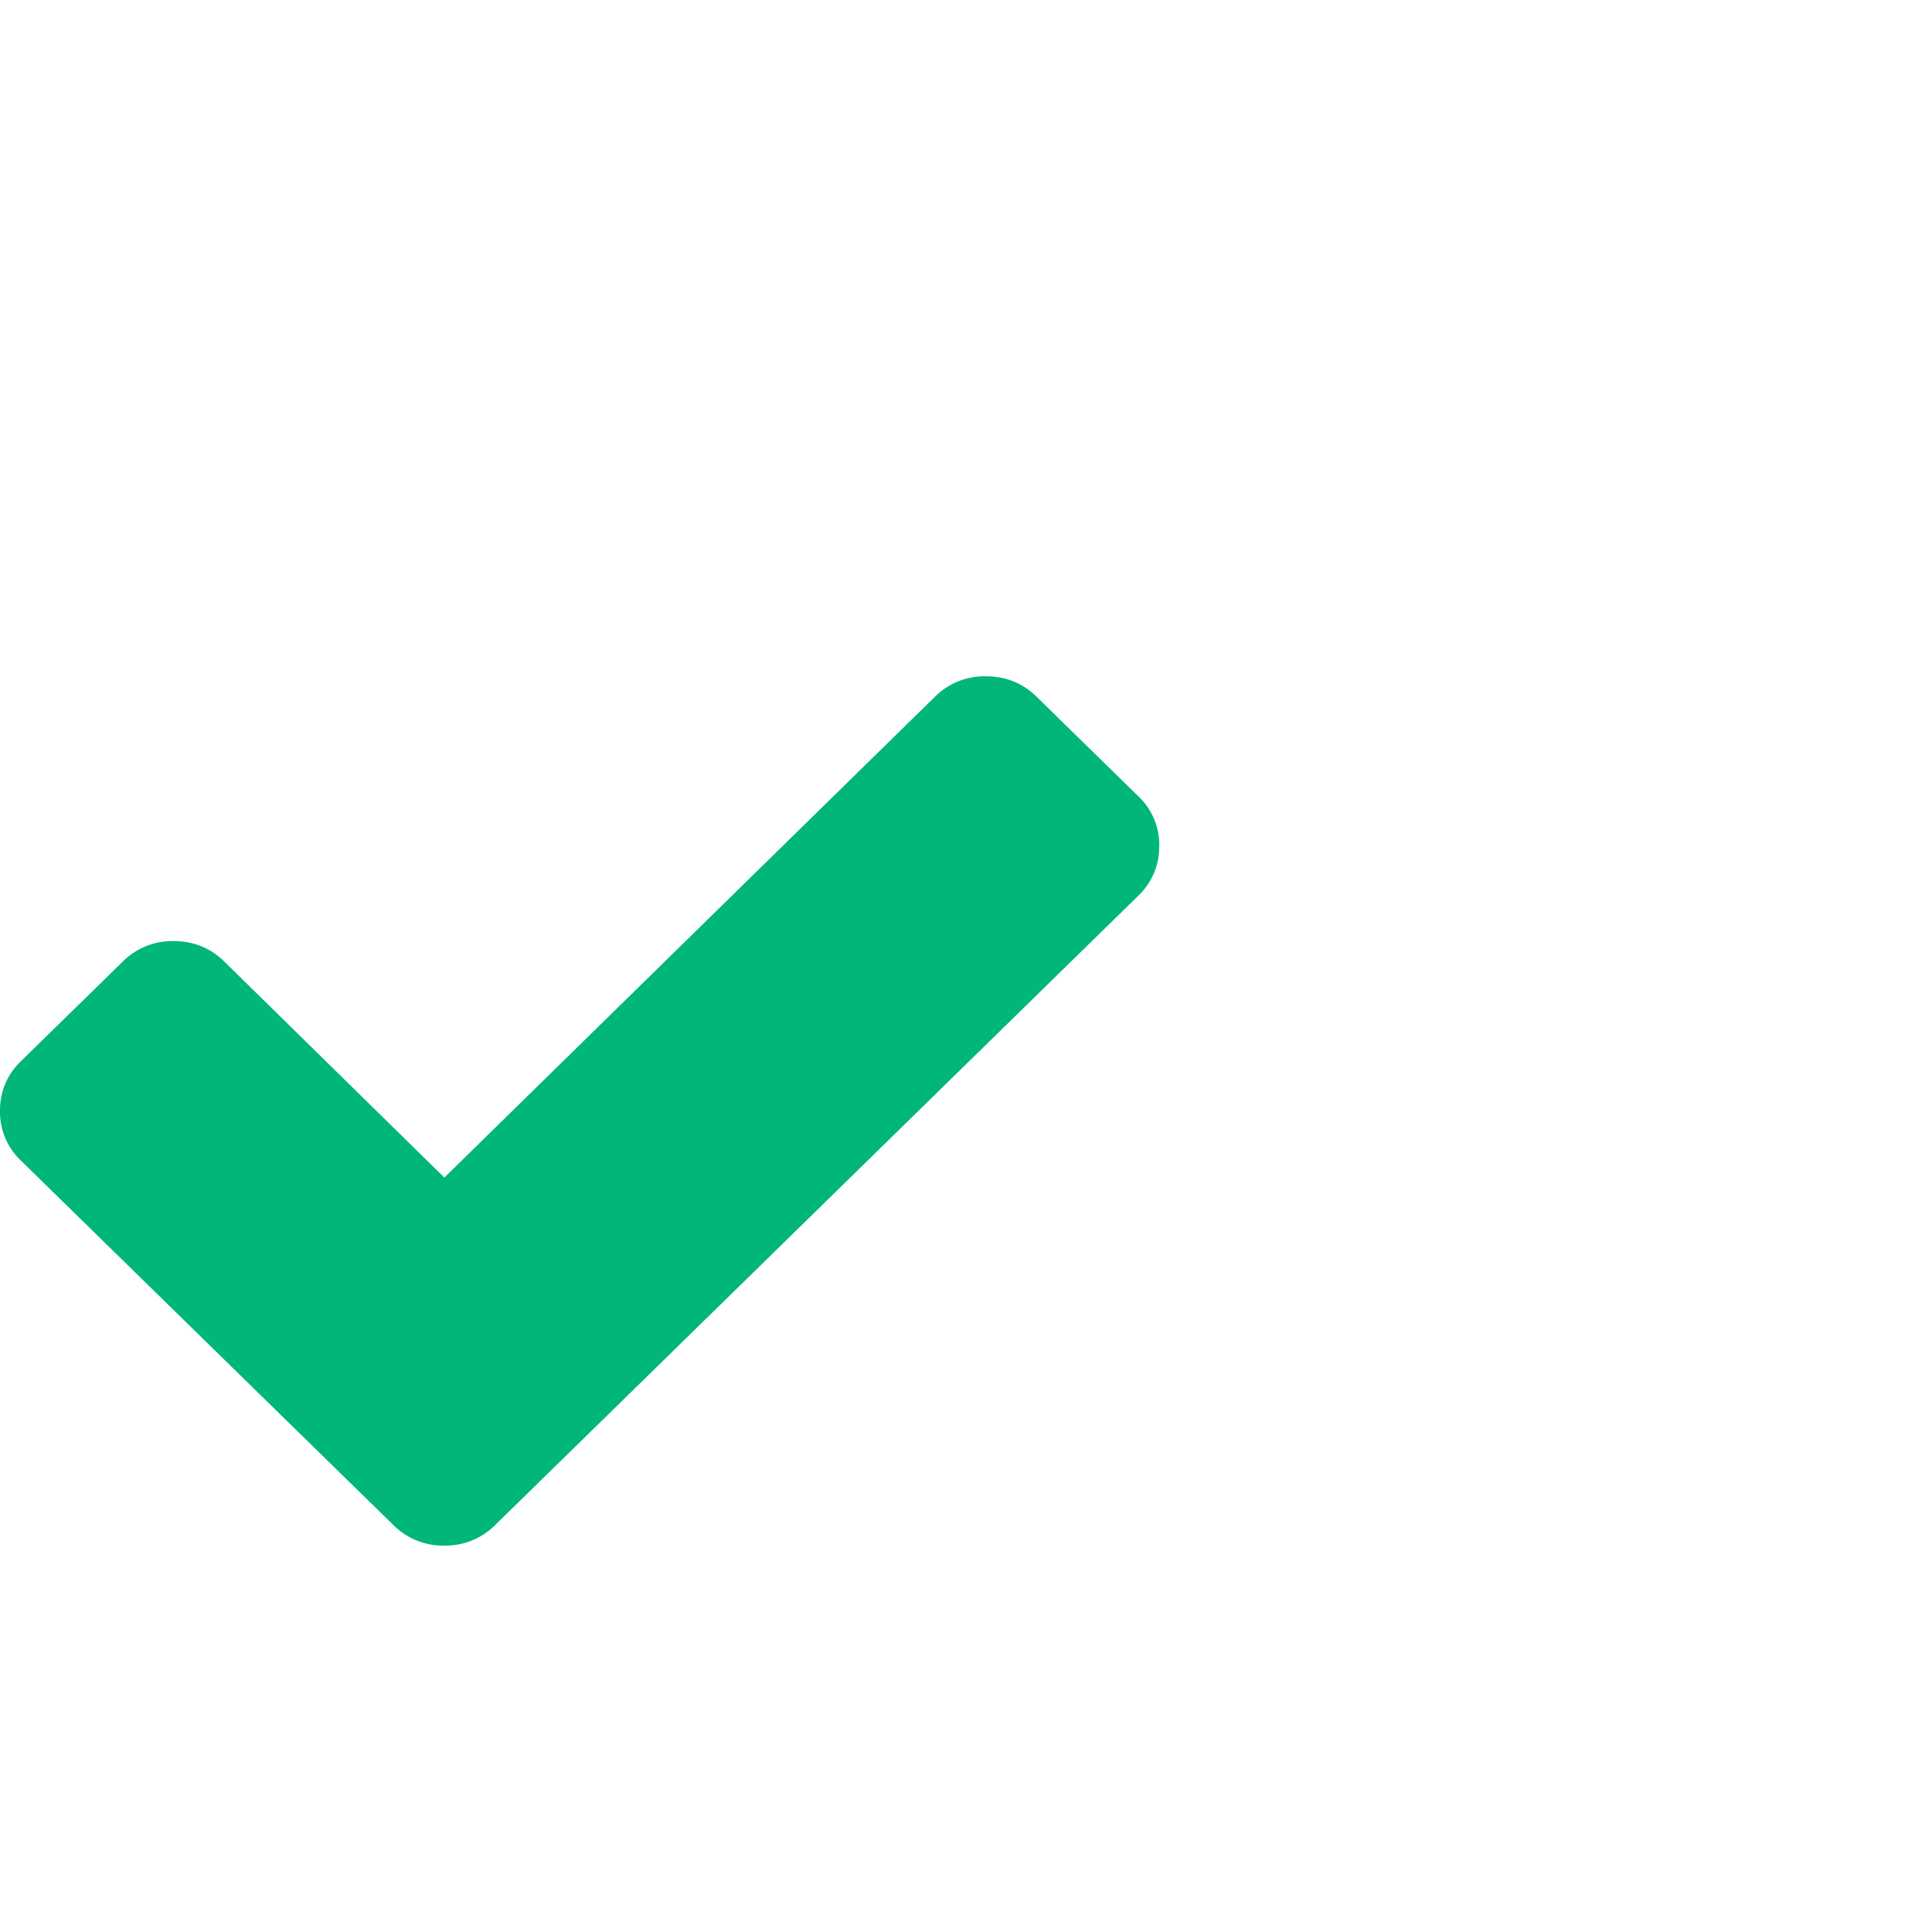  <svg data-v-165629f9="" data-v-37c28ff0="" xmlns="http://www.w3.org/2000/svg" viewBox="0 0 20 20" aria-label="check"
            role="presentation" class="fs-2 fw-bold" data-v-85ed0e88=""
            style="width: 20px; height: 20px; fill:  #00B67A;">
            <g data-v-165629f9="">
              <path data-v-165629f9=""
                d="M12 8.758a.694.694 0 0 1-.217.515l-5.605 5.485-1.053 1.03A.725.725 0 0 1 4.6 16a.724.724 0 0 1-.527-.212l-1.053-1.03-2.803-2.743A.694.694 0 0 1 0 11.5c0-.202.072-.374.217-.515l1.053-1.03a.725.725 0 0 1 .526-.213c.207 0 .382.071.527.213L4.6 12.19l5.078-4.977c.14-.14.33-.216.527-.212.206 0 .382.07.526.212l1.053 1.03c.142.134.22.321.217.516Z">
              </path>
            </g>
          </svg>